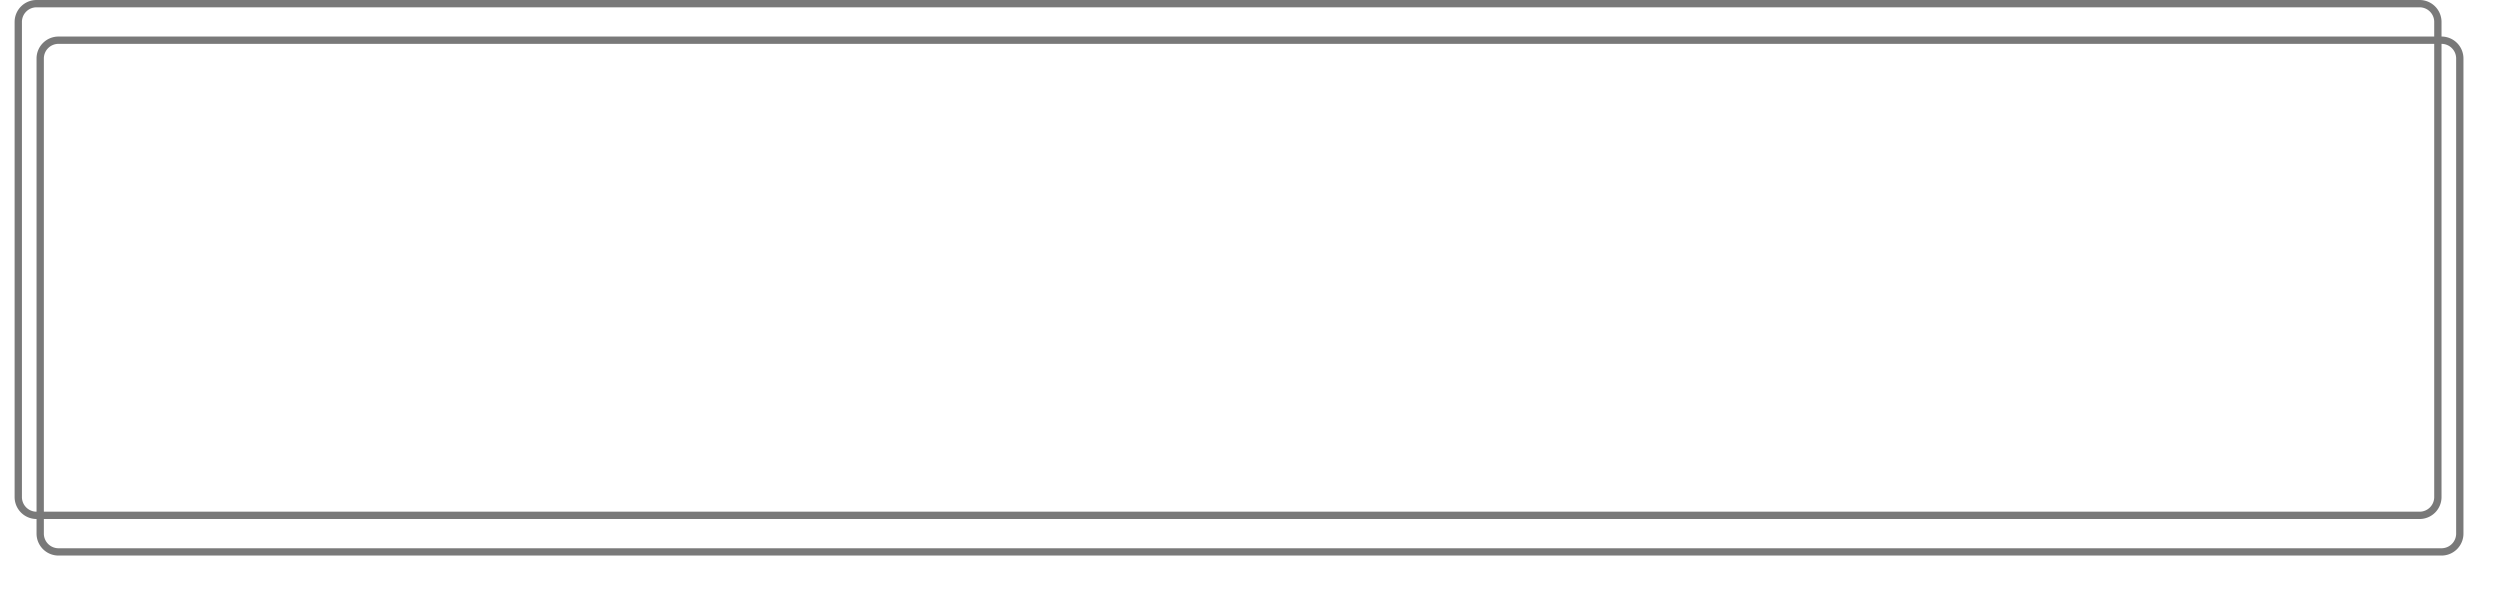 ﻿<?xml version="1.0" encoding="utf-8"?>
<svg version="1.1" xmlns:xlink="http://www.w3.org/1999/xlink" width="342px" height="81px" xmlns="http://www.w3.org/2000/svg">
  <defs>
    <filter x="475px" y="620px" width="342px" height="81px" filterUnits="userSpaceOnUse" id="filter35">
      <feOffset dx="3" dy="5" in="SourceAlpha" result="shadowOffsetInner" />
      <feGaussianBlur stdDeviation="2.5" in="shadowOffsetInner" result="shadowGaussian" />
      <feComposite in2="shadowGaussian" operator="atop" in="SourceAlpha" result="shadowComposite" />
      <feColorMatrix type="matrix" values="0 0 0 0 0  0 0 0 0 0  0 0 0 0 0  0 0 0 0.349 0  " in="shadowComposite" />
    </filter>
    <g id="widget36">
      <path d="M 477.5 623  A 2.5 2.5 0 0 1 480 620.5 L 806 620.5  A 2.5 2.5 0 0 1 808.5 623 L 808.5 688  A 2.5 2.5 0 0 1 806 690.5 L 480 690.5  A 2.5 2.5 0 0 1 477.5 688 L 477.5 623  Z " fill-rule="nonzero" fill="#ffffff" stroke="none" fill-opacity="0" />
      <path d="M 477.5 623  A 2.5 2.5 0 0 1 480 620.5 L 806 620.5  A 2.5 2.5 0 0 1 808.5 623 L 808.5 688  A 2.5 2.5 0 0 1 806 690.5 L 480 690.5  A 2.5 2.5 0 0 1 477.5 688 L 477.5 623  Z " stroke-width="1" stroke="#797979" fill="none" />
    </g>
  </defs>
  <g transform="matrix(1 0 0 1 -475 -620 )">
    <use xlink:href="#widget36" filter="url(#filter35)" />
    <use xlink:href="#widget36" />
  </g>
</svg>